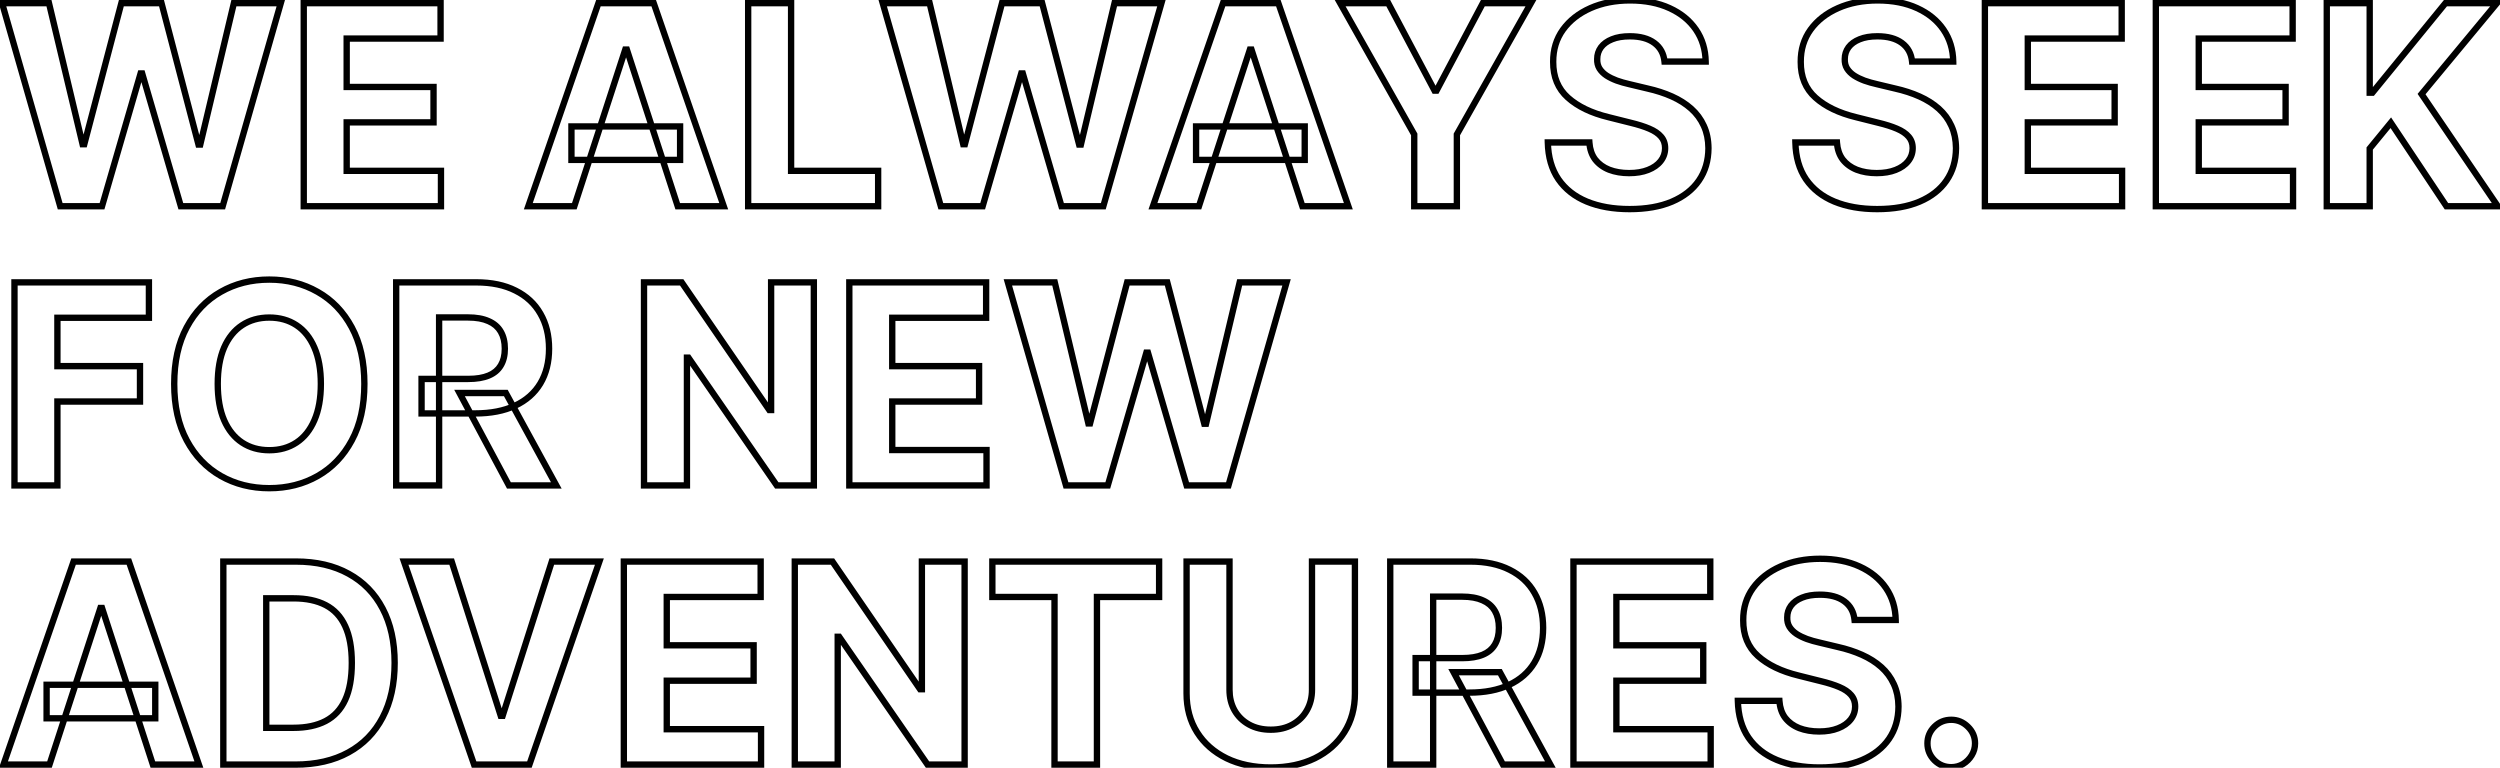 <svg width="788" height="242" viewBox="0 0 788 242" fill="none" xmlns="http://www.w3.org/2000/svg">
<path d="M18.969 65L18.007 65.275L18.215 66H18.969V65ZM0.656 1V-1.90735e-06H-0.67L-0.305 1.275L0.656 1ZM15.438 1L16.41 0.768L16.227 -1.90735e-06H15.438V1ZM26.031 45.469L25.058 45.7L25.241 46.469H26.031V45.469ZM26.562 45.469V46.469H27.334L27.53 45.723L26.562 45.469ZM38.25 1V-1.90735e-06H37.479L37.283 0.746L38.25 1ZM50.906 1L51.874 0.747L51.678 -1.90735e-06H50.906V1ZM62.562 45.562L61.595 45.816L61.79 46.562H62.562V45.562ZM63.125 45.562V46.562H63.915L64.098 45.794L63.125 45.562ZM73.719 1V-1.90735e-06H72.929L72.746 0.769L73.719 1ZM88.5 1L89.461 1.275L89.826 -1.90735e-06H88.5V1ZM70.188 65V66H70.942L71.149 65.275L70.188 65ZM57 65L56.04 65.28L56.25 66H57V65ZM44.812 23.156L45.773 22.877L45.563 22.156H44.812V23.156ZM44.312 23.156V22.156H43.562L43.352 22.877L44.312 23.156ZM32.156 65V66H32.907L33.117 65.279L32.156 65ZM19.93 64.725L1.618 0.725L-0.305 1.275L18.007 65.275L19.93 64.725ZM0.656 2H15.438V-1.90735e-06H0.656V2ZM14.465 1.232L25.058 45.7L27.004 45.237L16.41 0.768L14.465 1.232ZM26.031 46.469H26.562V44.469H26.031V46.469ZM27.53 45.723L39.217 1.254L37.283 0.746L25.595 45.215L27.53 45.723ZM38.25 2H50.906V-1.90735e-06H38.25V2ZM49.939 1.253L61.595 45.816L63.53 45.309L51.874 0.747L49.939 1.253ZM62.562 46.562H63.125V44.562H62.562V46.562ZM64.098 45.794L74.692 1.231L72.746 0.769L62.152 45.331L64.098 45.794ZM73.719 2H88.5V-1.90735e-06H73.719V2ZM87.539 0.725L69.226 64.725L71.149 65.275L89.461 1.275L87.539 0.725ZM70.188 64H57V66H70.188V64ZM57.96 64.72L45.773 22.877L43.852 23.436L56.04 65.28L57.96 64.72ZM44.812 22.156H44.312V24.156H44.812V22.156ZM43.352 22.877L31.196 64.721L33.117 65.279L45.273 23.435L43.352 22.877ZM32.156 64H18.969V66H32.156V64ZM95.742 65H94.742V66H95.742V65ZM95.742 1V-1.90735e-06H94.742V1H95.742ZM138.867 1H139.867V-1.90735e-06H138.867V1ZM138.867 12.156V13.156H139.867V12.156H138.867ZM109.273 12.156V11.156H108.273V12.156H109.273ZM109.273 27.406H108.273V28.406H109.273V27.406ZM136.648 27.406H137.648V26.406H136.648V27.406ZM136.648 38.562V39.562H137.648V38.562H136.648ZM109.273 38.562V37.562H108.273V38.562H109.273ZM109.273 53.844H108.273V54.844H109.273V53.844ZM138.992 53.844H139.992V52.844H138.992V53.844ZM138.992 65V66H139.992V65H138.992ZM96.742 65V1H94.742V65H96.742ZM95.742 2H138.867V-1.90735e-06H95.742V2ZM137.867 1V12.156H139.867V1H137.867ZM138.867 11.156H109.273V13.156H138.867V11.156ZM108.273 12.156V27.406H110.273V12.156H108.273ZM109.273 28.406H136.648V26.406H109.273V28.406ZM135.648 27.406V38.562H137.648V27.406H135.648ZM136.648 37.562H109.273V39.562H136.648V37.562ZM108.273 38.562V53.844H110.273V38.562H108.273ZM109.273 54.844H138.992V52.844H109.273V54.844ZM137.992 53.844V65H139.992V53.844H137.992ZM138.992 64H95.742V66H138.992V64ZM181.023 65V66H181.75L181.974 65.309L181.023 65ZM166.523 65L165.578 64.674L165.12 66H166.523V65ZM188.617 1V-1.90735e-06H187.904L187.672 0.674L188.617 1ZM206.055 1L207 0.674L206.768 -1.90735e-06H206.055V1ZM228.117 65V66H229.52L229.063 64.674L228.117 65ZM213.617 65L212.666 65.309L212.89 66H213.617V65ZM197.586 15.625L198.537 15.316L198.313 14.625H197.586V15.625ZM197.086 15.625V14.625H196.36L196.135 15.316L197.086 15.625ZM180.117 39.844V38.844H179.117V39.844H180.117ZM214.367 39.844H215.367V38.844H214.367V39.844ZM214.367 50.406V51.406H215.367V50.406H214.367ZM180.117 50.406H179.117V51.406H180.117V50.406ZM181.023 64H166.523V66H181.023V64ZM167.469 65.326L189.562 1.326L187.672 0.674L165.578 64.674L167.469 65.326ZM188.617 2H206.055V-1.90735e-06H188.617V2ZM205.109 1.326L227.172 65.326L229.063 64.674L207 0.674L205.109 1.326ZM228.117 64H213.617V66H228.117V64ZM214.568 64.691L198.537 15.316L196.635 15.934L212.666 65.309L214.568 64.691ZM197.586 14.625H197.086V16.625H197.586V14.625ZM196.135 15.316L180.072 64.691L181.974 65.309L198.037 15.934L196.135 15.316ZM180.117 40.844H214.367V38.844H180.117V40.844ZM213.367 39.844V50.406H215.367V39.844H213.367ZM214.367 49.406H180.117V51.406H214.367V49.406ZM181.117 50.406V39.844H179.117V50.406H181.117ZM235.82 65H234.82V66H235.82V65ZM235.82 1V-1.90735e-06H234.82V1H235.82ZM249.352 1H250.352V-1.90735e-06H249.352V1ZM249.352 53.844H248.352V54.844H249.352V53.844ZM276.789 53.844H277.789V52.844H276.789V53.844ZM276.789 65V66H277.789V65H276.789ZM236.82 65V1H234.82V65H236.82ZM235.82 2H249.352V-1.90735e-06H235.82V2ZM248.352 1V53.844H250.352V1H248.352ZM249.352 54.844H276.789V52.844H249.352V54.844ZM275.789 53.844V65H277.789V53.844H275.789ZM276.789 64H235.82V66H276.789V64ZM296.547 65L295.585 65.275L295.793 66H296.547V65ZM278.234 1V-1.90735e-06H276.908L277.273 1.275L278.234 1ZM293.016 1L293.988 0.768L293.805 -1.90735e-06H293.016V1ZM303.609 45.469L302.637 45.7L302.82 46.469H303.609V45.469ZM304.141 45.469V46.469H304.912L305.108 45.723L304.141 45.469ZM315.828 1V-1.90735e-06H315.057L314.861 0.746L315.828 1ZM328.484 1L329.452 0.747L329.256 -1.90735e-06H328.484V1ZM340.141 45.562L339.173 45.816L339.369 46.562H340.141V45.562ZM340.703 45.562V46.562H341.493L341.676 45.794L340.703 45.562ZM351.297 1V-1.90735e-06H350.507L350.324 0.769L351.297 1ZM366.078 1L367.04 1.275L367.404 -1.90735e-06H366.078V1ZM347.766 65V66H348.52L348.727 65.275L347.766 65ZM334.578 65L333.618 65.28L333.828 66H334.578V65ZM322.391 23.156L323.351 22.877L323.141 22.156H322.391V23.156ZM321.891 23.156V22.156H321.14L320.93 22.877L321.891 23.156ZM309.734 65V66H310.485L310.695 65.279L309.734 65ZM297.508 64.725L279.196 0.725L277.273 1.275L295.585 65.275L297.508 64.725ZM278.234 2H293.016V-1.90735e-06H278.234V2ZM292.043 1.232L302.637 45.7L304.582 45.237L293.988 0.768L292.043 1.232ZM303.609 46.469H304.141V44.469H303.609V46.469ZM305.108 45.723L316.795 1.254L314.861 0.746L303.173 45.215L305.108 45.723ZM315.828 2H328.484V-1.90735e-06H315.828V2ZM327.517 1.253L339.173 45.816L341.108 45.309L329.452 0.747L327.517 1.253ZM340.141 46.562H340.703V44.562H340.141V46.562ZM341.676 45.794L352.27 1.231L350.324 0.769L339.73 45.331L341.676 45.794ZM351.297 2H366.078V-1.90735e-06H351.297V2ZM365.117 0.725L346.804 64.725L348.727 65.275L367.04 1.275L365.117 0.725ZM347.766 64H334.578V66H347.766V64ZM335.538 64.72L323.351 22.877L321.431 23.436L333.618 65.28L335.538 64.72ZM322.391 22.156H321.891V24.156H322.391V22.156ZM320.93 22.877L308.774 64.721L310.695 65.279L322.851 23.435L320.93 22.877ZM309.734 64H296.547V66H309.734V64ZM377.906 65V66H378.633L378.857 65.309L377.906 65ZM363.406 65L362.461 64.674L362.003 66H363.406V65ZM385.5 1V-1.90735e-06H384.787L384.555 0.674L385.5 1ZM402.938 1L403.883 0.674L403.651 -1.90735e-06H402.938V1ZM425 65V66H426.402L425.945 64.674L425 65ZM410.5 65L409.549 65.309L409.773 66H410.5V65ZM394.469 15.625L395.42 15.316L395.195 14.625H394.469V15.625ZM393.969 15.625V14.625H393.242L393.018 15.316L393.969 15.625ZM377 39.844V38.844H376V39.844H377ZM411.25 39.844H412.25V38.844H411.25V39.844ZM411.25 50.406V51.406H412.25V50.406H411.25ZM377 50.406H376V51.406H377V50.406ZM377.906 64H363.406V66H377.906V64ZM364.352 65.326L386.445 1.326L384.555 0.674L362.461 64.674L364.352 65.326ZM385.5 2H402.938V-1.90735e-06H385.5V2ZM401.992 1.326L424.055 65.326L425.945 64.674L403.883 0.674L401.992 1.326ZM425 64H410.5V66H425V64ZM411.451 64.691L395.42 15.316L393.518 15.934L409.549 65.309L411.451 64.691ZM394.469 14.625H393.969V16.625H394.469V14.625ZM393.018 15.316L376.955 64.691L378.857 65.309L394.92 15.934L393.018 15.316ZM377 40.844H411.25V38.844H377V40.844ZM410.25 39.844V50.406H412.25V39.844H410.25ZM411.25 49.406H377V51.406H411.25V49.406ZM378 50.406V39.844H376V50.406H378ZM422.422 1V-1.90735e-06H420.71L421.551 1.491L422.422 1ZM437.578 1L438.462 0.532L438.18 -1.90735e-06H437.578V1ZM452.172 28.562L451.288 29.03L451.57 29.562H452.172V28.562ZM452.797 28.562V29.562H453.399L453.681 29.03L452.797 28.562ZM467.391 1V-1.90735e-06H466.789L466.507 0.532L467.391 1ZM482.547 1L483.418 1.491L484.259 -1.90735e-06H482.547V1ZM459.203 42.375L458.332 41.884L458.203 42.112V42.375H459.203ZM459.203 65V66H460.203V65H459.203ZM445.766 65H444.766V66H445.766V65ZM445.766 42.375H446.766V42.112L446.637 41.884L445.766 42.375ZM422.422 2H437.578V-1.90735e-06H422.422V2ZM436.694 1.468L451.288 29.03L453.056 28.095L438.462 0.532L436.694 1.468ZM452.172 29.562H452.797V27.562H452.172V29.562ZM453.681 29.03L468.274 1.468L466.507 0.532L451.913 28.095L453.681 29.03ZM467.391 2H482.547V-1.90735e-06H467.391V2ZM481.676 0.509L458.332 41.884L460.074 42.866L483.418 1.491L481.676 0.509ZM458.203 42.375V65H460.203V42.375H458.203ZM459.203 64H445.766V66H459.203V64ZM446.766 65V42.375H444.766V65H446.766ZM446.637 41.884L423.293 0.509L421.551 1.491L444.895 42.866L446.637 41.884ZM524.656 19.406L523.661 19.505L523.751 20.406H524.656V19.406ZM508.125 12.375L508.494 13.304L508.505 13.3L508.125 12.375ZM504.625 14.906L503.825 14.306L503.818 14.316L504.625 14.906ZM503.438 18.594L504.437 18.63L504.438 18.612V18.594H503.438ZM504.156 21.594L503.302 22.114L503.307 22.122L503.312 22.129L504.156 21.594ZM506.375 23.812L505.82 24.645L505.827 24.649L505.833 24.653L506.375 23.812ZM509.625 25.406L509.276 26.343L509.283 26.346L509.29 26.348L509.625 25.406ZM513.562 26.531L513.795 25.559L513.788 25.557L513.781 25.555L513.562 26.531ZM519.312 27.906L519.08 28.879L519.087 28.881L519.094 28.882L519.312 27.906ZM527 30.406L526.592 31.319L527 30.406ZM533.062 34.25L533.727 33.503L533.062 34.25ZM537.031 39.625L536.121 40.039L536.124 40.046L537.031 39.625ZM538.5 46.719L539.5 46.724L539.5 46.711L538.5 46.719ZM535.5 56.906L534.676 56.339L534.675 56.34L535.5 56.906ZM527 63.562L527.39 64.483L527.393 64.482L527 63.562ZM500.156 63.531L499.773 64.455L499.774 64.456L500.156 63.531ZM491.219 56.5L490.392 57.062L490.396 57.069L491.219 56.5ZM487.875 44.906V43.906H486.852L486.875 44.929L487.875 44.906ZM500.969 44.906L501.966 44.838L501.903 43.906H500.969V44.906ZM502.812 50.281L502.014 50.883L502.019 50.89L502.024 50.896L502.812 50.281ZM507.219 53.5L506.849 54.429L506.862 54.434L507.219 53.5ZM519.469 53.562L519.105 52.631L519.101 52.632L519.469 53.562ZM523.438 50.781L524.222 51.401L523.438 50.781ZM523.562 43.062L522.801 43.711L522.809 43.72L523.562 43.062ZM519.875 40.562L519.481 41.482L519.485 41.483L519.875 40.562ZM513.969 38.688L513.725 39.657L513.734 39.66L513.969 38.688ZM507 36.938L507.244 35.968L507.236 35.966L507 36.938ZM494.219 30.781L493.553 31.527L494.219 30.781ZM489.562 19.5L490.563 19.504L490.562 19.495L489.562 19.5ZM492.656 9.344L491.847 8.756L491.844 8.76L492.656 9.344ZM501.312 2.562L500.907 1.648L501.312 2.562ZM526.25 2.562L525.833 3.471L525.835 3.472L526.25 2.562ZM534.562 9.344L533.737 9.908L534.562 9.344ZM537.625 19.406V20.406H538.642L538.625 19.39L537.625 19.406ZM525.651 19.308C525.376 16.529 524.173 14.304 522.03 12.726L520.845 14.336C522.494 15.551 523.437 17.242 523.661 19.505L525.651 19.308ZM522.03 12.726C519.908 11.164 517.103 10.438 513.719 10.438V12.438C516.835 12.438 519.175 13.107 520.845 14.336L522.03 12.726ZM513.719 10.438C511.422 10.438 509.42 10.762 507.745 11.45L508.505 13.3C509.872 12.738 511.599 12.438 513.719 12.438V10.438ZM507.756 11.446C506.1 12.104 504.769 13.047 503.825 14.306L505.425 15.506C506.106 14.598 507.109 13.855 508.494 13.304L507.756 11.446ZM503.818 14.316C502.897 15.575 502.438 17.012 502.438 18.594H504.438C504.438 17.425 504.769 16.404 505.432 15.496L503.818 14.316ZM502.438 18.557C502.39 19.87 502.665 21.069 503.302 22.114L505.01 21.073C504.606 20.41 504.401 19.609 504.437 18.63L502.438 18.557ZM503.312 22.129C503.936 23.114 504.78 23.951 505.82 24.645L506.93 22.98C506.095 22.424 505.459 21.782 505.001 21.058L503.312 22.129ZM505.833 24.653C506.841 25.302 507.991 25.864 509.276 26.343L509.974 24.469C508.801 24.032 507.784 23.531 506.917 22.972L505.833 24.653ZM509.29 26.348C510.561 26.801 511.912 27.187 513.344 27.507L513.781 25.555C512.421 25.251 511.148 24.887 509.96 24.464L509.29 26.348ZM513.33 27.504L519.08 28.879L519.545 26.934L513.795 25.559L513.33 27.504ZM519.094 28.882C521.828 29.494 524.327 30.308 526.592 31.319L527.408 29.493C525.007 28.421 522.38 27.568 519.531 26.93L519.094 28.882ZM526.592 31.319C528.843 32.324 530.774 33.552 532.398 34.997L533.727 33.503C531.934 31.907 529.824 30.572 527.408 29.493L526.592 31.319ZM532.398 34.997C534.003 36.426 535.242 38.105 536.121 40.039L537.942 39.211C536.946 37.02 535.539 35.116 533.727 33.503L532.398 34.997ZM536.124 40.046C537.013 41.959 537.48 44.178 537.5 46.727L539.5 46.711C539.478 43.926 538.966 41.416 537.938 39.204L536.124 40.046ZM537.5 46.713C537.48 50.455 536.528 53.649 534.676 56.339L536.324 57.473C538.43 54.413 539.478 50.816 539.5 46.724L537.5 46.713ZM534.675 56.34C532.841 59.014 530.17 61.121 526.607 62.643L527.393 64.482C531.246 62.837 534.242 60.507 536.325 57.472L534.675 56.34ZM526.61 62.642C523.077 64.139 518.769 64.906 513.656 64.906V66.906C518.96 66.906 523.548 66.111 527.39 64.483L526.61 62.642ZM513.656 64.906C508.589 64.906 504.224 64.13 500.538 62.607L499.774 64.456C503.755 66.1 508.39 66.906 513.656 66.906V64.906ZM500.54 62.608C496.887 61.091 494.068 58.863 492.041 55.931L490.396 57.069C492.661 60.346 495.8 62.805 499.773 64.455L500.54 62.608ZM492.046 55.938C490.051 53.004 488.975 49.337 488.875 44.884L486.875 44.929C486.983 49.683 488.137 53.746 490.392 57.062L492.046 55.938ZM487.875 45.906H500.969V43.906H487.875V45.906ZM499.971 44.974C500.127 47.275 500.793 49.263 502.014 50.883L503.611 49.679C502.666 48.425 502.102 46.829 501.966 44.838L499.971 44.974ZM502.024 50.896C503.248 52.466 504.867 53.641 506.849 54.429L507.588 52.571C505.903 51.901 504.586 50.929 503.601 49.666L502.024 50.896ZM506.862 54.434C508.848 55.193 511.066 55.562 513.5 55.562V53.562C511.268 53.562 509.298 53.224 507.576 52.566L506.862 54.434ZM513.5 55.562C515.886 55.562 518.005 55.216 519.836 54.493L519.101 52.632C517.557 53.242 515.698 53.562 513.5 53.562V55.562ZM519.832 54.494C521.671 53.776 523.153 52.755 524.222 51.401L522.653 50.162C521.847 51.183 520.683 52.015 519.105 52.631L519.832 54.494ZM524.222 51.401C525.302 50.033 525.844 48.449 525.844 46.688H523.844C523.844 48.009 523.448 49.154 522.653 50.162L524.222 51.401ZM525.844 46.688C525.844 45.036 525.346 43.586 524.316 42.405L522.809 43.72C523.487 44.497 523.844 45.464 523.844 46.688H525.844ZM524.324 42.414C523.359 41.281 521.983 40.368 520.265 39.642L519.485 41.483C521.017 42.132 522.099 42.886 522.801 43.711L524.324 42.414ZM520.269 39.643C518.598 38.927 516.572 38.286 514.203 37.715L513.734 39.66C516.032 40.214 517.944 40.823 519.481 41.482L520.269 39.643ZM514.212 37.718L507.244 35.968L506.756 37.907L513.725 39.657L514.212 37.718ZM507.236 35.966C501.95 34.68 497.854 32.688 494.885 30.035L493.553 31.527C496.833 34.458 501.258 36.57 506.764 37.909L507.236 35.966ZM494.885 30.035C492.002 27.46 490.543 23.988 490.562 19.504L488.562 19.496C488.541 24.47 490.185 28.519 493.553 31.527L494.885 30.035ZM490.562 19.495C490.543 15.812 491.519 12.637 493.468 9.928L491.844 8.76C489.627 11.842 488.541 15.438 488.562 19.505L490.562 19.495ZM493.465 9.932C495.454 7.195 498.192 5.039 501.718 3.477L500.907 1.648C497.099 3.336 494.067 5.701 491.847 8.756L493.465 9.932ZM501.718 3.477C505.238 1.917 509.263 1.125 513.812 1.125V-0.875C509.029 -0.875 504.721 -0.042 500.907 1.648L501.718 3.477ZM513.812 1.125C518.449 1.125 522.448 1.918 525.833 3.471L526.667 1.654C522.969 -0.043 518.676 -0.875 513.812 -0.875V1.125ZM525.835 3.472C529.252 5.031 531.872 7.18 533.737 9.908L535.388 8.779C533.294 5.716 530.373 3.344 526.665 1.653L525.835 3.472ZM533.737 9.908C535.596 12.628 536.566 15.788 536.625 19.423L538.625 19.39C538.559 15.399 537.487 11.851 535.388 8.779L533.737 9.908ZM537.625 18.406H524.656V20.406H537.625V18.406ZM602.688 19.406L601.692 19.505L601.782 20.406H602.688V19.406ZM586.156 12.375L586.525 13.304L586.536 13.3L586.156 12.375ZM582.656 14.906L581.856 14.306L581.849 14.316L582.656 14.906ZM581.469 18.594L582.468 18.63L582.469 18.612V18.594H581.469ZM582.188 21.594L581.334 22.114L581.338 22.122L581.343 22.129L582.188 21.594ZM584.406 23.812L583.852 24.645L583.858 24.649L583.865 24.653L584.406 23.812ZM587.656 25.406L587.307 26.343L587.314 26.346L587.321 26.348L587.656 25.406ZM591.594 26.531L591.826 25.559L591.819 25.557L591.812 25.555L591.594 26.531ZM597.344 27.906L597.111 28.879L597.118 28.881L597.125 28.882L597.344 27.906ZM605.031 30.406L604.624 31.319L605.031 30.406ZM611.094 34.25L611.759 33.503L611.094 34.25ZM615.062 39.625L614.152 40.039L614.156 40.046L615.062 39.625ZM616.531 46.719L617.531 46.724L617.531 46.711L616.531 46.719ZM613.531 56.906L612.708 56.339L612.707 56.34L613.531 56.906ZM605.031 63.562L605.421 64.483L605.424 64.482L605.031 63.562ZM578.188 63.531L577.804 64.455L577.806 64.456L578.188 63.531ZM569.25 56.5L568.423 57.062L568.427 57.069L569.25 56.5ZM565.906 44.906V43.906H564.883L564.906 44.929L565.906 44.906ZM579 44.906L579.998 44.838L579.934 43.906H579V44.906ZM580.844 50.281L580.045 50.883L580.05 50.89L580.055 50.896L580.844 50.281ZM585.25 53.5L584.88 54.429L584.893 54.434L585.25 53.5ZM597.5 53.562L597.136 52.631L597.133 52.632L597.5 53.562ZM601.469 50.781L602.254 51.401L601.469 50.781ZM601.594 43.062L600.832 43.711L600.84 43.72L601.594 43.062ZM597.906 40.562L597.512 41.482L597.517 41.483L597.906 40.562ZM592 38.688L591.756 39.657L591.766 39.66L592 38.688ZM585.031 36.938L585.275 35.968L585.268 35.966L585.031 36.938ZM572.25 30.781L571.584 31.527L572.25 30.781ZM567.594 19.5L568.594 19.504L568.594 19.495L567.594 19.5ZM570.688 9.344L569.878 8.756L569.876 8.76L570.688 9.344ZM579.344 2.562L578.939 1.648L579.344 2.562ZM604.281 2.562L603.864 3.471L603.866 3.472L604.281 2.562ZM612.594 9.344L611.768 9.908L612.594 9.344ZM615.656 19.406V20.406H616.673L616.656 19.39L615.656 19.406ZM603.683 19.308C603.407 16.529 602.204 14.304 600.062 12.726L598.876 14.336C600.525 15.551 601.468 17.242 601.692 19.505L603.683 19.308ZM600.062 12.726C597.94 11.164 595.134 10.438 591.75 10.438V12.438C594.866 12.438 597.206 13.107 598.876 14.336L600.062 12.726ZM591.75 10.438C589.453 10.438 587.451 10.762 585.776 11.45L586.536 13.3C587.903 12.738 589.63 12.438 591.75 12.438V10.438ZM585.787 11.446C584.131 12.104 582.8 13.047 581.856 14.306L583.456 15.506C584.137 14.598 585.14 13.855 586.525 13.304L585.787 11.446ZM581.849 14.316C580.929 15.575 580.469 17.012 580.469 18.594H582.469C582.469 17.425 582.8 16.404 583.464 15.496L581.849 14.316ZM580.469 18.557C580.422 19.87 580.696 21.069 581.334 22.114L583.041 21.073C582.637 20.41 582.432 19.609 582.468 18.63L580.469 18.557ZM581.343 22.129C581.968 23.114 582.811 23.951 583.852 24.645L584.961 22.98C584.126 22.424 583.491 21.782 583.032 21.058L581.343 22.129ZM583.865 24.653C584.872 25.302 586.022 25.864 587.307 26.343L588.006 24.469C586.832 24.032 585.816 23.531 584.948 22.972L583.865 24.653ZM587.321 26.348C588.592 26.801 589.944 27.187 591.375 27.507L591.812 25.555C590.452 25.251 589.179 24.887 587.992 24.464L587.321 26.348ZM591.361 27.504L597.111 28.879L597.576 26.934L591.826 25.559L591.361 27.504ZM597.125 28.882C599.86 29.494 602.358 30.308 604.624 31.319L605.439 29.493C603.038 28.421 600.411 27.568 597.562 26.93L597.125 28.882ZM604.624 31.319C606.874 32.324 608.806 33.552 610.429 34.997L611.759 33.503C609.965 31.907 607.855 30.572 605.439 29.493L604.624 31.319ZM610.429 34.997C612.034 36.426 613.273 38.105 614.152 40.039L615.973 39.211C614.977 37.02 613.57 35.116 611.759 33.503L610.429 34.997ZM614.156 40.046C615.044 41.959 615.511 44.178 615.531 46.727L617.531 46.711C617.509 43.926 616.997 41.416 615.969 39.204L614.156 40.046ZM615.531 46.713C615.511 50.455 614.559 53.649 612.708 56.339L614.355 57.473C616.462 54.413 617.509 50.816 617.531 46.724L615.531 46.713ZM612.707 56.34C610.872 59.014 608.202 61.121 604.639 62.643L605.424 64.482C609.278 62.837 612.273 60.507 614.356 57.472L612.707 56.34ZM604.641 62.642C601.108 64.139 596.8 64.906 591.688 64.906V66.906C596.991 66.906 601.579 66.111 605.421 64.483L604.641 62.642ZM591.688 64.906C586.621 64.906 582.256 64.13 578.569 62.607L577.806 64.456C581.786 66.1 586.421 66.906 591.688 66.906V64.906ZM578.571 62.608C574.919 61.091 572.099 58.863 570.073 55.931L568.427 57.069C570.693 60.346 573.831 62.805 577.804 64.455L578.571 62.608ZM570.077 55.938C568.082 53.004 567.007 49.337 566.906 44.884L564.906 44.929C565.014 49.683 566.168 53.746 568.423 57.062L570.077 55.938ZM565.906 45.906H579V43.906H565.906V45.906ZM578.002 44.974C578.159 47.275 578.824 49.263 580.045 50.883L581.642 49.679C580.697 48.425 580.133 46.829 579.998 44.838L578.002 44.974ZM580.055 50.896C581.279 52.466 582.899 53.641 584.88 54.429L585.62 52.571C583.935 51.901 582.617 50.929 581.633 49.666L580.055 50.896ZM584.893 54.434C586.879 55.193 589.097 55.562 591.531 55.562V53.562C589.299 53.562 587.329 53.224 585.607 52.566L584.893 54.434ZM591.531 55.562C593.917 55.562 596.037 55.216 597.867 54.493L597.133 52.632C595.588 53.242 593.729 53.562 591.531 53.562V55.562ZM597.864 54.494C599.702 53.776 601.185 52.755 602.254 51.401L600.684 50.162C599.878 51.183 598.714 52.015 597.136 52.631L597.864 54.494ZM602.254 51.401C603.333 50.033 603.875 48.449 603.875 46.688H601.875C601.875 48.009 601.479 49.154 600.684 50.162L602.254 51.401ZM603.875 46.688C603.875 45.036 603.378 43.586 602.347 42.405L600.84 43.72C601.518 44.497 601.875 45.464 601.875 46.688H603.875ZM602.355 42.414C601.391 41.281 600.014 40.368 598.296 39.642L597.517 41.483C599.049 42.132 600.13 42.886 600.832 43.711L602.355 42.414ZM598.3 39.643C596.629 38.927 594.604 38.286 592.234 37.715L591.766 39.66C594.063 40.214 595.975 40.823 597.512 41.482L598.3 39.643ZM592.244 37.718L585.275 35.968L584.788 37.907L591.756 39.657L592.244 37.718ZM585.268 35.966C579.981 34.68 575.885 32.688 572.916 30.035L571.584 31.527C574.865 34.458 579.289 36.57 584.795 37.909L585.268 35.966ZM572.916 30.035C570.034 27.46 568.574 23.988 568.594 19.504L566.594 19.496C566.572 24.47 568.216 28.519 571.584 31.527L572.916 30.035ZM568.594 19.495C568.574 15.812 569.55 12.637 571.499 9.928L569.876 8.76C567.658 11.842 566.572 15.438 566.594 19.505L568.594 19.495ZM571.496 9.932C573.485 7.195 576.223 5.039 579.749 3.477L578.939 1.648C575.131 3.336 572.098 5.701 569.879 8.756L571.496 9.932ZM579.749 3.477C583.269 1.917 587.294 1.125 591.844 1.125V-0.875C587.06 -0.875 582.752 -0.042 578.939 1.648L579.749 3.477ZM591.844 1.125C596.481 1.125 600.479 1.918 603.864 3.471L604.698 1.654C601 -0.043 596.707 -0.875 591.844 -0.875V1.125ZM603.866 3.472C607.283 5.031 609.903 7.18 611.768 9.908L613.419 8.779C611.326 5.716 608.405 3.344 604.696 1.653L603.866 3.472ZM611.768 9.908C613.627 12.628 614.597 15.788 614.656 19.423L616.656 19.39C616.591 15.399 615.519 11.851 613.419 8.779L611.768 9.908ZM615.656 18.406H602.688V20.406H615.656V18.406ZM625.633 65H624.633V66H625.633V65ZM625.633 1V-1.90735e-06H624.633V1H625.633ZM668.758 1H669.758V-1.90735e-06H668.758V1ZM668.758 12.156V13.156H669.758V12.156H668.758ZM639.164 12.156V11.156H638.164V12.156H639.164ZM639.164 27.406H638.164V28.406H639.164V27.406ZM666.539 27.406H667.539V26.406H666.539V27.406ZM666.539 38.562V39.562H667.539V38.562H666.539ZM639.164 38.562V37.562H638.164V38.562H639.164ZM639.164 53.844H638.164V54.844H639.164V53.844ZM668.883 53.844H669.883V52.844H668.883V53.844ZM668.883 65V66H669.883V65H668.883ZM626.633 65V1H624.633V65H626.633ZM625.633 2H668.758V-1.90735e-06H625.633V2ZM667.758 1V12.156H669.758V1H667.758ZM668.758 11.156H639.164V13.156H668.758V11.156ZM638.164 12.156V27.406H640.164V12.156H638.164ZM639.164 28.406H666.539V26.406H639.164V28.406ZM665.539 27.406V38.562H667.539V27.406H665.539ZM666.539 37.562H639.164V39.562H666.539V37.562ZM638.164 38.562V53.844H640.164V38.562H638.164ZM639.164 54.844H668.883V52.844H639.164V54.844ZM667.883 53.844V65H669.883V53.844H667.883ZM668.883 64H625.633V66H668.883V64ZM679.516 65H678.516V66H679.516V65ZM679.516 1V-1.90735e-06H678.516V1H679.516ZM722.641 1H723.641V-1.90735e-06H722.641V1ZM722.641 12.156V13.156H723.641V12.156H722.641ZM693.047 12.156V11.156H692.047V12.156H693.047ZM693.047 27.406H692.047V28.406H693.047V27.406ZM720.422 27.406H721.422V26.406H720.422V27.406ZM720.422 38.562V39.562H721.422V38.562H720.422ZM693.047 38.562V37.562H692.047V38.562H693.047ZM693.047 53.844H692.047V54.844H693.047V53.844ZM722.766 53.844H723.766V52.844H722.766V53.844ZM722.766 65V66H723.766V65H722.766ZM680.516 65V1H678.516V65H680.516ZM679.516 2H722.641V-1.90735e-06H679.516V2ZM721.641 1V12.156H723.641V1H721.641ZM722.641 11.156H693.047V13.156H722.641V11.156ZM692.047 12.156V27.406H694.047V12.156H692.047ZM693.047 28.406H720.422V26.406H693.047V28.406ZM719.422 27.406V38.562H721.422V27.406H719.422ZM720.422 37.562H693.047V39.562H720.422V37.562ZM692.047 38.562V53.844H694.047V38.562H692.047ZM693.047 54.844H722.766V52.844H693.047V54.844ZM721.766 53.844V65H723.766V53.844H721.766ZM722.766 64H679.516V66H722.766V64ZM733.398 65H732.398V66H733.398V65ZM733.398 1V-1.90735e-06H732.398V1H733.398ZM746.93 1H747.93V-1.90735e-06H746.93V1ZM746.93 29.219H745.93V30.219H746.93V29.219ZM747.773 29.219V30.219H748.248L748.548 29.851L747.773 29.219ZM770.805 1V-1.90735e-06H770.33L770.03 0.368L770.805 1ZM787.023 1L787.793 1.638L789.151 -1.90735e-06H787.023V1ZM763.273 29.656L762.503 29.018L762.024 29.597L762.446 30.218L763.273 29.656ZM787.305 65V66H789.194L788.132 64.438L787.305 65ZM771.117 65L770.285 65.555L770.582 66H771.117V65ZM753.586 38.688L754.418 38.133L753.669 37.008L752.812 38.054L753.586 38.688ZM746.93 46.812L746.156 46.179L745.93 46.455V46.812H746.93ZM746.93 65V66H747.93V65H746.93ZM734.398 65V1H732.398V65H734.398ZM733.398 2H746.93V-1.90735e-06H733.398V2ZM745.93 1V29.219H747.93V1H745.93ZM746.93 30.219H747.773V28.219H746.93V30.219ZM748.548 29.851L771.579 1.632L770.03 0.368L746.999 28.586L748.548 29.851ZM770.805 2H787.023V-1.90735e-06H770.805V2ZM786.253 0.362L762.503 29.018L764.043 30.294L787.793 1.638L786.253 0.362ZM762.446 30.218L786.478 65.562L788.132 64.438L764.1 29.094L762.446 30.218ZM787.305 64H771.117V66H787.305V64ZM771.949 64.445L754.418 38.133L752.754 39.242L770.285 65.555L771.949 64.445ZM752.812 38.054L746.156 46.179L747.703 47.446L754.359 39.321L752.812 38.054ZM745.93 46.812V65H747.93V46.812H745.93ZM746.93 64H733.398V66H746.93V64ZM4.562 153H3.562V154H4.562V153ZM4.562 89V88H3.562V89H4.562ZM46.938 89H47.938V88H46.938V89ZM46.938 100.156V101.156H47.938V100.156H46.938ZM18.094 100.156V99.156H17.094V100.156H18.094ZM18.094 115.406H17.094V116.406H18.094V115.406ZM44.125 115.406H45.125V114.406H44.125V115.406ZM44.125 126.562V127.562H45.125V126.562H44.125ZM18.094 126.562V125.562H17.094V126.562H18.094ZM18.094 153V154H19.094V153H18.094ZM5.562 153V89H3.562V153H5.562ZM4.562 90H46.938V88H4.562V90ZM45.938 89V100.156H47.938V89H45.938ZM46.938 99.156H18.094V101.156H46.938V99.156ZM17.094 100.156V115.406H19.094V100.156H17.094ZM18.094 116.406H44.125V114.406H18.094V116.406ZM43.125 115.406V126.562H45.125V115.406H43.125ZM44.125 125.562H18.094V127.562H44.125V125.562ZM17.094 126.562V153H19.094V126.562H17.094ZM18.094 152H4.562V154H18.094V152ZM110.883 138.812L110.003 138.337L110.002 138.34L110.883 138.812ZM100.133 150.031L100.626 150.901L100.627 150.9L100.133 150.031ZM69.57 150L70.067 149.132L69.57 150ZM58.852 138.781L57.97 139.254L58.852 138.781ZM58.852 103.188L59.733 103.66L58.852 103.188ZM69.57 92L70.063 92.87L70.067 92.868L69.57 92ZM100.133 92L99.637 92.868L99.641 92.871L100.133 92ZM110.883 103.188L110.001 103.66L110.003 103.663L110.883 103.188ZM99.102 109.562L98.183 109.957L98.185 109.962L99.102 109.562ZM93.445 102.5L92.896 103.335L93.445 102.5ZM76.32 102.5L76.87 103.335L76.32 102.5ZM70.633 109.562L69.716 109.163L69.714 109.168L70.633 109.562ZM70.633 132.438L69.714 132.832L69.716 132.837L70.633 132.438ZM76.32 139.5L76.87 138.665L76.32 139.5ZM93.445 139.5L92.896 138.665L93.445 139.5ZM99.102 132.438L98.185 132.038L98.183 132.043L99.102 132.438ZM113.852 121C113.852 127.855 112.552 133.62 110.003 138.337L111.763 139.288C114.505 134.214 115.852 128.104 115.852 121H113.852ZM110.002 138.34C107.46 143.081 104.006 146.678 99.638 149.162L100.627 150.9C105.343 148.218 109.056 144.336 111.764 139.285L110.002 138.34ZM99.64 149.161C95.282 151.631 90.371 152.875 84.883 152.875V154.875C90.686 154.875 95.942 153.556 100.626 150.901L99.64 149.161ZM84.883 152.875C79.353 152.875 74.422 151.621 70.067 149.132L69.074 150.868C73.76 153.546 79.038 154.875 84.883 154.875V152.875ZM70.067 149.132C65.72 146.648 62.275 143.051 59.733 138.309L57.97 139.254C60.678 144.304 64.379 148.185 69.074 150.868L70.067 149.132ZM59.733 138.309C57.203 133.59 55.914 127.834 55.914 121H53.914C53.914 128.082 55.25 134.18 57.97 139.254L59.733 138.309ZM55.914 121C55.914 114.144 57.203 108.378 59.733 103.66L57.97 102.715C55.25 107.789 53.914 113.897 53.914 121H55.914ZM59.733 103.66C62.275 98.919 65.718 95.333 70.063 92.87L69.077 91.13C64.381 93.792 60.678 97.665 57.97 102.715L59.733 103.66ZM70.067 92.868C74.422 90.379 79.353 89.125 84.883 89.125V87.125C79.038 87.125 73.76 88.454 69.074 91.132L70.067 92.868ZM84.883 89.125C90.37 89.125 95.279 90.379 99.637 92.868L100.629 91.132C95.944 88.455 90.688 87.125 84.883 87.125V89.125ZM99.641 92.871C104.007 95.334 107.46 98.92 110.002 103.66L111.764 102.715C109.056 97.663 105.342 93.791 100.624 91.129L99.641 92.871ZM110.003 103.663C112.552 108.38 113.852 114.145 113.852 121H115.852C115.852 113.896 114.505 107.786 111.763 102.712L110.003 103.663ZM102.133 121C102.133 116.385 101.442 112.428 100.018 109.163L98.185 109.962C99.469 112.906 100.133 116.573 100.133 121H102.133ZM100.02 109.168C98.622 105.913 96.621 103.393 93.995 101.665L92.896 103.335C95.145 104.816 96.914 107.004 98.183 109.957L100.02 109.168ZM93.995 101.665C91.375 99.94 88.325 99.094 84.883 99.094V101.094C87.983 101.094 90.641 101.851 92.896 103.335L93.995 101.665ZM84.883 99.094C81.441 99.094 78.391 99.94 75.771 101.665L76.87 103.335C79.125 101.851 81.783 101.094 84.883 101.094V99.094ZM75.771 101.665C73.147 103.392 71.135 105.91 69.716 109.163L71.549 109.962C72.839 107.007 74.619 104.817 76.87 103.335L75.771 101.665ZM69.714 109.168C68.312 112.431 67.633 116.387 67.633 121H69.633C69.633 116.571 70.287 112.902 71.552 109.957L69.714 109.168ZM67.633 121C67.633 125.613 68.312 129.569 69.714 132.832L71.552 132.043C70.287 129.098 69.633 125.429 69.633 121H67.633ZM69.716 132.837C71.135 136.09 73.147 138.608 75.771 140.335L76.87 138.665C74.619 137.183 72.839 134.993 71.549 132.038L69.716 132.837ZM75.771 140.335C78.391 142.06 81.441 142.906 84.883 142.906V140.906C81.783 140.906 79.125 140.149 76.87 138.665L75.771 140.335ZM84.883 142.906C88.325 142.906 91.375 142.06 93.995 140.335L92.896 138.665C90.641 140.149 87.983 140.906 84.883 140.906V142.906ZM93.995 140.335C96.621 138.607 98.622 136.087 100.02 132.832L98.183 132.043C96.914 134.996 95.145 137.184 92.896 138.665L93.995 140.335ZM100.018 132.837C101.442 129.572 102.133 125.615 102.133 121H100.133C100.133 125.427 99.469 129.094 98.185 132.038L100.018 132.837ZM124.875 153H123.875V154H124.875V153ZM124.875 89V88H123.875V89H124.875ZM162.5 91.594L162.048 92.486L162.055 92.489L162.5 91.594ZM170.344 98.875L169.475 99.37L169.479 99.377L170.344 98.875ZM170.312 120.875L171.169 121.391L171.171 121.389L170.312 120.875ZM162.344 127.875L161.921 126.969L161.918 126.97L162.344 127.875ZM132.875 130.312H131.875V131.312H132.875V130.312ZM132.875 119.438V118.438H131.875V119.438H132.875ZM154.031 118.375L154.414 119.299L154.031 118.375ZM157.844 115.188L156.987 114.671L156.982 114.68L157.844 115.188ZM157.844 104.531L156.975 105.027L156.981 105.037L157.844 104.531ZM154 101.219L153.589 102.13L153.595 102.133L153.602 102.136L154 101.219ZM138.406 100.062V99.062H137.406V100.062H138.406ZM138.406 153V154H139.406V153H138.406ZM159.438 123.875L160.315 123.396L160.031 122.875H159.438V123.875ZM175.344 153V154H177.029L176.221 152.521L175.344 153ZM160.406 153L159.524 153.471L159.807 154H160.406V153ZM144.844 123.875V122.875H143.176L143.962 124.346L144.844 123.875ZM125.875 153V89H123.875V153H125.875ZM124.875 90H150.125V88H124.875V90ZM150.125 90C154.842 90 158.804 90.844 162.048 92.486L162.952 90.701C159.363 88.885 155.075 88 150.125 88V90ZM162.055 92.489C165.326 94.115 167.788 96.407 169.475 99.37L171.213 98.38C169.317 95.051 166.549 92.489 162.945 90.698L162.055 92.489ZM169.479 99.377C171.189 102.325 172.062 105.823 172.062 109.906H174.062C174.062 105.531 173.124 101.675 171.209 98.373L169.479 99.377ZM172.062 109.906C172.062 114.01 171.179 117.481 169.454 120.361L171.171 121.389C173.113 118.144 174.062 114.302 174.062 109.906H172.062ZM169.456 120.359C167.734 123.216 165.235 125.421 161.921 126.969L162.767 128.781C166.411 127.079 169.225 124.617 171.169 121.391L169.456 120.359ZM161.918 126.97C158.626 128.517 154.592 129.312 149.781 129.312V131.312C154.804 131.312 159.145 130.483 162.769 128.78L161.918 126.97ZM149.781 129.312H132.875V131.312H149.781V129.312ZM133.875 130.312V119.438H131.875V130.312H133.875ZM132.875 120.438H147.594V118.438H132.875V120.438ZM147.594 120.438C150.26 120.438 152.547 120.073 154.414 119.299L153.648 117.451C152.099 118.094 150.094 118.438 147.594 118.438V120.438ZM154.414 119.299C156.297 118.518 157.749 117.322 158.706 115.695L156.982 114.68C156.272 115.887 155.182 116.815 153.648 117.451L154.414 119.299ZM158.7 115.704C159.671 114.094 160.125 112.144 160.125 109.906H158.125C158.125 111.877 157.725 113.447 156.987 114.671L158.7 115.704ZM160.125 109.906C160.125 107.649 159.671 105.672 158.707 104.026L156.981 105.037C157.725 106.307 158.125 107.914 158.125 109.906H160.125ZM158.712 104.035C157.759 102.367 156.3 101.126 154.398 100.301L153.602 102.136C155.158 102.811 156.262 103.779 156.976 105.027L158.712 104.035ZM154.411 100.307C152.534 99.46 150.226 99.062 147.531 99.062V101.062C150.045 101.062 152.05 101.436 153.589 102.13L154.411 100.307ZM147.531 99.062H138.406V101.062H147.531V99.062ZM137.406 100.062V153H139.406V100.062H137.406ZM138.406 152H124.875V154H138.406V152ZM158.56 124.354L174.466 153.479L176.221 152.521L160.315 123.396L158.56 124.354ZM175.344 152H160.406V154H175.344V152ZM161.288 152.529L145.726 123.404L143.962 124.346L159.524 153.471L161.288 152.529ZM144.844 124.875H159.438V122.875H144.844V124.875ZM256.523 89H257.523V88H256.523V89ZM256.523 153V154H257.523V153H256.523ZM244.836 153L244.013 153.569L244.312 154H244.836V153ZM216.992 112.719L217.815 112.15L217.517 111.719H216.992V112.719ZM216.523 112.719V111.719H215.523V112.719H216.523ZM216.523 153V154H217.523V153H216.523ZM202.992 153H201.992V154H202.992V153ZM202.992 89V88H201.992V89H202.992ZM214.867 89L215.692 88.434L215.394 88H214.867V89ZM242.492 129.25L241.668 129.816L241.966 130.25H242.492V129.25ZM243.055 129.25V130.25H244.055V129.25H243.055ZM243.055 89V88H242.055V89H243.055ZM255.523 89V153H257.523V89H255.523ZM256.523 152H244.836V154H256.523V152ZM245.659 152.431L217.815 112.15L216.17 113.287L244.013 153.569L245.659 152.431ZM216.992 111.719H216.523V113.719H216.992V111.719ZM215.523 112.719V153H217.523V112.719H215.523ZM216.523 152H202.992V154H216.523V152ZM203.992 153V89H201.992V153H203.992ZM202.992 90H214.867V88H202.992V90ZM214.043 89.566L241.668 129.816L243.317 128.684L215.692 88.434L214.043 89.566ZM242.492 130.25H243.055V128.25H242.492V130.25ZM244.055 129.25V89H242.055V129.25H244.055ZM243.055 90H256.523V88H243.055V90ZM267.703 153H266.703V154H267.703V153ZM267.703 89V88H266.703V89H267.703ZM310.828 89H311.828V88H310.828V89ZM310.828 100.156V101.156H311.828V100.156H310.828ZM281.234 100.156V99.156H280.234V100.156H281.234ZM281.234 115.406H280.234V116.406H281.234V115.406ZM308.609 115.406H309.609V114.406H308.609V115.406ZM308.609 126.562V127.562H309.609V126.562H308.609ZM281.234 126.562V125.562H280.234V126.562H281.234ZM281.234 141.844H280.234V142.844H281.234V141.844ZM310.953 141.844H311.953V140.844H310.953V141.844ZM310.953 153V154H311.953V153H310.953ZM268.703 153V89H266.703V153H268.703ZM267.703 90H310.828V88H267.703V90ZM309.828 89V100.156H311.828V89H309.828ZM310.828 99.156H281.234V101.156H310.828V99.156ZM280.234 100.156V115.406H282.234V100.156H280.234ZM281.234 116.406H308.609V114.406H281.234V116.406ZM307.609 115.406V126.562H309.609V115.406H307.609ZM308.609 125.562H281.234V127.562H308.609V125.562ZM280.234 126.562V141.844H282.234V126.562H280.234ZM281.234 142.844H310.953V140.844H281.234V142.844ZM309.953 141.844V153H311.953V141.844H309.953ZM310.953 152H267.703V154H310.953V152ZM335.992 153L335.031 153.275L335.238 154H335.992V153ZM317.68 89V88H316.353L316.718 89.275L317.68 89ZM332.461 89L333.434 88.768L333.251 88H332.461V89ZM343.055 133.469L342.082 133.701L342.265 134.469H343.055V133.469ZM343.586 133.469V134.469H344.357L344.553 133.723L343.586 133.469ZM355.273 89V88H354.502L354.306 88.746L355.273 89ZM367.93 89L368.897 88.747L368.702 88H367.93V89ZM379.586 133.562L378.618 133.816L378.814 134.562H379.586V133.562ZM380.148 133.562V134.562H380.939L381.121 133.794L380.148 133.562ZM390.742 89V88H389.952L389.769 88.769L390.742 89ZM405.523 89L406.485 89.275L406.85 88H405.523V89ZM387.211 153V154H387.965L388.172 153.275L387.211 153ZM374.023 153L373.063 153.28L373.273 154H374.023V153ZM361.836 111.156L362.796 110.877L362.586 110.156H361.836V111.156ZM361.336 111.156V110.156H360.585L360.376 110.877L361.336 111.156ZM349.18 153V154H349.931L350.14 153.279L349.18 153ZM336.954 152.725L318.641 88.725L316.718 89.275L335.031 153.275L336.954 152.725ZM317.68 90H332.461V88H317.68V90ZM331.488 89.232L342.082 133.701L344.027 133.237L333.434 88.768L331.488 89.232ZM343.055 134.469H343.586V132.469H343.055V134.469ZM344.553 133.723L356.241 89.254L354.306 88.746L342.619 133.215L344.553 133.723ZM355.273 90H367.93V88H355.273V90ZM366.962 89.253L378.618 133.816L380.553 133.309L368.897 88.747L366.962 89.253ZM379.586 134.562H380.148V132.562H379.586V134.562ZM381.121 133.794L391.715 89.231L389.769 88.769L379.176 133.331L381.121 133.794ZM390.742 90H405.523V88H390.742V90ZM404.562 88.725L386.25 152.725L388.172 153.275L406.485 89.275L404.562 88.725ZM387.211 152H374.023V154H387.211V152ZM374.984 152.72L362.796 110.877L360.876 111.436L373.063 153.28L374.984 152.72ZM361.836 110.156H361.336V112.156H361.836V110.156ZM360.376 110.877L348.219 152.721L350.14 153.279L362.296 111.435L360.376 110.877ZM349.18 152H335.992V154H349.18V152ZM15.594 241V242H16.32L16.545 241.309L15.594 241ZM1.094 241L0.148 240.674L-0.309 242H1.094V241ZM23.188 177V176H22.475L22.242 176.674L23.188 177ZM40.625 177L41.57 176.674L41.338 176H40.625V177ZM62.688 241V242H64.09L63.633 240.674L62.688 241ZM48.188 241L47.236 241.309L47.461 242H48.188V241ZM32.156 191.625L33.107 191.316L32.883 190.625H32.156V191.625ZM31.656 191.625V190.625H30.93L30.705 191.316L31.656 191.625ZM14.688 215.844V214.844H13.688V215.844H14.688ZM48.938 215.844H49.938V214.844H48.938V215.844ZM48.938 226.406V227.406H49.938V226.406H48.938ZM14.688 226.406H13.688V227.406H14.688V226.406ZM15.594 240H1.094V242H15.594V240ZM2.039 241.326L24.133 177.326L22.242 176.674L0.148 240.674L2.039 241.326ZM23.188 178H40.625V176H23.188V178ZM39.68 177.326L61.742 241.326L63.633 240.674L41.57 176.674L39.68 177.326ZM62.688 240H48.188V242H62.688V240ZM49.139 240.691L33.107 191.316L31.205 191.934L47.236 241.309L49.139 240.691ZM32.156 190.625H31.656V192.625H32.156V190.625ZM30.705 191.316L14.643 240.691L16.545 241.309L32.607 191.934L30.705 191.316ZM14.688 216.844H48.938V214.844H14.688V216.844ZM47.938 215.844V226.406H49.938V215.844H47.938ZM48.938 225.406H14.688V227.406H48.938V225.406ZM15.688 226.406V215.844H13.688V226.406H15.688ZM70.391 241H69.391V242H70.391V241ZM70.391 177V176H69.391V177H70.391ZM109.891 180.844L109.408 181.719L109.411 181.721L109.891 180.844ZM120.609 191.812L119.724 192.277L119.725 192.28L120.609 191.812ZM120.609 226.125L119.724 225.659L119.723 225.662L120.609 226.125ZM109.828 237.156L109.348 236.279L109.347 236.28L109.828 237.156ZM83.922 229.406H82.922V230.406H83.922V229.406ZM102.609 227.281L103.07 228.169L103.073 228.167L102.609 227.281ZM108.797 220.625L107.889 220.206L107.888 220.208L108.797 220.625ZM108.797 197.344L107.888 197.76L107.89 197.766L108.797 197.344ZM102.641 190.719L103.101 189.831H103.101L102.641 190.719ZM83.922 188.594V187.594H82.922V188.594H83.922ZM93.078 240H70.391V242H93.078V240ZM71.391 241V177H69.391V241H71.391ZM70.391 178H93.266V176H70.391V178ZM93.266 178C99.57 178 104.938 179.254 109.408 181.719L110.374 179.968C105.551 177.308 99.836 176 93.266 176V178ZM109.411 181.721C113.88 184.166 117.314 187.677 119.724 192.277L121.495 191.348C118.905 186.406 115.193 182.605 110.371 179.966L109.411 181.721ZM119.725 192.28C122.154 196.877 123.391 202.417 123.391 208.938H125.391C125.391 202.166 124.106 196.29 121.494 191.345L119.725 192.28ZM123.391 208.938C123.391 215.479 122.154 221.041 119.724 225.659L121.494 226.591C124.106 221.626 125.391 215.729 125.391 208.938H123.391ZM119.723 225.662C117.313 230.281 113.86 233.812 109.348 236.279L110.308 238.034C115.171 235.375 118.906 231.553 121.496 226.588L119.723 225.662ZM109.347 236.28C104.857 238.745 99.447 240 93.078 240V242C99.71 242 105.466 240.692 110.309 238.033L109.347 236.28ZM83.922 230.406H92.516V228.406H83.922V230.406ZM92.516 230.406C96.629 230.406 100.162 229.678 103.07 228.169L102.149 226.394C99.598 227.718 96.402 228.406 92.516 228.406V230.406ZM103.073 228.167C106.032 226.62 108.245 224.23 109.706 221.042L107.888 220.208C106.599 223.02 104.687 225.067 102.146 226.395L103.073 228.167ZM109.705 221.044C111.182 217.848 111.891 213.795 111.891 208.938H109.891C109.891 213.622 109.204 217.36 107.889 220.206L109.705 221.044ZM111.891 208.938C111.891 204.121 111.181 200.098 109.704 196.922L107.89 197.766C109.204 200.589 109.891 204.296 109.891 208.938H111.891ZM109.706 196.927C108.245 193.74 106.043 191.358 103.101 189.831L102.18 191.606C104.696 192.913 106.598 194.947 107.888 197.76L109.706 196.927ZM103.101 189.831C100.194 188.322 96.661 187.594 92.547 187.594V189.594C96.433 189.594 99.629 190.282 102.18 191.606L103.101 189.831ZM92.547 187.594H83.922V189.594H92.547V187.594ZM82.922 188.594V229.406H84.922V188.594H82.922ZM142.367 177L143.32 176.697L143.098 176H142.367V177ZM157.836 225.625L156.883 225.928L157.105 226.625H157.836V225.625ZM158.43 225.625V226.625H159.16L159.382 225.929L158.43 225.625ZM173.93 177V176H173.199L172.977 176.696L173.93 177ZM188.93 177L189.875 177.326L190.332 176H188.93V177ZM166.867 241V242H167.58L167.813 241.326L166.867 241ZM149.43 241L148.484 241.326L148.717 242H149.43V241ZM127.336 177V176H125.933L126.391 177.326L127.336 177ZM141.414 177.303L156.883 225.928L158.789 225.322L143.32 176.697L141.414 177.303ZM157.836 226.625H158.43V224.625H157.836V226.625ZM159.382 225.929L174.882 177.304L172.977 176.696L157.477 225.321L159.382 225.929ZM173.93 178H188.93V176H173.93V178ZM187.984 176.674L165.922 240.674L167.813 241.326L189.875 177.326L187.984 176.674ZM166.867 240H149.43V242H166.867V240ZM150.375 240.674L128.281 176.674L126.391 177.326L148.484 241.326L150.375 240.674ZM127.336 178H142.367V176H127.336V178ZM196.633 241H195.633V242H196.633V241ZM196.633 177V176H195.633V177H196.633ZM239.758 177H240.758V176H239.758V177ZM239.758 188.156V189.156H240.758V188.156H239.758ZM210.164 188.156V187.156H209.164V188.156H210.164ZM210.164 203.406H209.164V204.406H210.164V203.406ZM237.539 203.406H238.539V202.406H237.539V203.406ZM237.539 214.562V215.562H238.539V214.562H237.539ZM210.164 214.562V213.562H209.164V214.562H210.164ZM210.164 229.844H209.164V230.844H210.164V229.844ZM239.883 229.844H240.883V228.844H239.883V229.844ZM239.883 241V242H240.883V241H239.883ZM197.633 241V177H195.633V241H197.633ZM196.633 178H239.758V176H196.633V178ZM238.758 177V188.156H240.758V177H238.758ZM239.758 187.156H210.164V189.156H239.758V187.156ZM209.164 188.156V203.406H211.164V188.156H209.164ZM210.164 204.406H237.539V202.406H210.164V204.406ZM236.539 203.406V214.562H238.539V203.406H236.539ZM237.539 213.562H210.164V215.562H237.539V213.562ZM209.164 214.562V229.844H211.164V214.562H209.164ZM210.164 230.844H239.883V228.844H210.164V230.844ZM238.883 229.844V241H240.883V229.844H238.883ZM239.883 240H196.633V242H239.883V240ZM304.047 177H305.047V176H304.047V177ZM304.047 241V242H305.047V241H304.047ZM292.359 241L291.537 241.569L291.835 242H292.359V241ZM264.516 200.719L265.338 200.15L265.04 199.719H264.516V200.719ZM264.047 200.719V199.719H263.047V200.719H264.047ZM264.047 241V242H265.047V241H264.047ZM250.516 241H249.516V242H250.516V241ZM250.516 177V176H249.516V177H250.516ZM262.391 177L263.215 176.434L262.917 176H262.391V177ZM290.016 217.25L289.191 217.816L289.489 218.25H290.016V217.25ZM290.578 217.25V218.25H291.578V217.25H290.578ZM290.578 177V176H289.578V177H290.578ZM303.047 177V241H305.047V177H303.047ZM304.047 240H292.359V242H304.047V240ZM293.182 240.431L265.338 200.15L263.693 201.287L291.537 241.569L293.182 240.431ZM264.516 199.719H264.047V201.719H264.516V199.719ZM263.047 200.719V241H265.047V200.719H263.047ZM264.047 240H250.516V242H264.047V240ZM251.516 241V177H249.516V241H251.516ZM250.516 178H262.391V176H250.516V178ZM261.566 177.566L289.191 217.816L290.84 216.684L263.215 176.434L261.566 177.566ZM290.016 218.25H290.578V216.25H290.016V218.25ZM291.578 217.25V177H289.578V217.25H291.578ZM290.578 178H304.047V176H290.578V178ZM312.789 188.156H311.789V189.156H312.789V188.156ZM312.789 177V176H311.789V177H312.789ZM365.352 177H366.352V176H365.352V177ZM365.352 188.156V189.156H366.352V188.156H365.352ZM345.758 188.156V187.156H344.758V188.156H345.758ZM345.758 241V242H346.758V241H345.758ZM332.383 241H331.383V242H332.383V241ZM332.383 188.156H333.383V187.156H332.383V188.156ZM313.789 188.156V177H311.789V188.156H313.789ZM312.789 178H365.352V176H312.789V178ZM364.352 177V188.156H366.352V177H364.352ZM365.352 187.156H345.758V189.156H365.352V187.156ZM344.758 188.156V241H346.758V188.156H344.758ZM345.758 240H332.383V242H345.758V240ZM333.383 241V188.156H331.383V241H333.383ZM332.383 187.156H312.789V189.156H332.383V187.156ZM413.539 177V176H412.539V177H413.539ZM427.07 177H428.07V176H427.07V177ZM423.727 230.812L422.883 230.275L422.881 230.279L423.727 230.812ZM414.445 239L414.883 239.899L414.887 239.897L414.445 239ZM386.602 239L386.16 239.897L386.164 239.899L386.602 239ZM377.32 230.812L376.475 231.346L377.32 230.812ZM374.008 177V176H373.008V177H374.008ZM387.539 177H388.539V176H387.539V177ZM389.133 223.906L388.26 224.395L388.265 224.402L389.133 223.906ZM393.695 228.375L393.211 229.25L393.695 228.375ZM407.383 228.375L406.899 227.5L406.895 227.502L407.383 228.375ZM411.914 223.906L411.046 223.41L411.042 223.417L411.914 223.906ZM413.539 178H427.07V176H413.539V178ZM426.07 177V218.562H428.07V177H426.07ZM426.07 218.562C426.07 223.063 424.998 226.955 422.883 230.275L424.57 231.35C426.914 227.67 428.07 223.395 428.07 218.562H426.07ZM422.881 230.279C420.778 233.611 417.83 236.22 414.004 238.103L414.887 239.897C419.019 237.863 422.258 235.014 424.572 231.346L422.881 230.279ZM414.008 238.101C410.189 239.96 405.708 240.906 400.539 240.906V242.906C405.953 242.906 410.743 241.915 414.883 239.899L414.008 238.101ZM400.539 240.906C395.348 240.906 390.857 239.96 387.039 238.101L386.164 239.899C390.304 241.915 395.105 242.906 400.539 242.906V240.906ZM387.043 238.103C383.217 236.22 380.269 233.611 378.166 230.279L376.475 231.346C378.789 235.014 382.027 237.863 386.16 239.897L387.043 238.103ZM378.166 230.279C376.071 226.958 375.008 223.065 375.008 218.562H373.008C373.008 223.393 374.153 227.667 376.475 231.346L378.166 230.279ZM375.008 218.562V177H373.008V218.562H375.008ZM374.008 178H387.539V176H374.008V178ZM386.539 177V217.406H388.539V177H386.539ZM386.539 217.406C386.539 219.994 387.104 222.332 388.26 224.395L390.005 223.417C389.036 221.688 388.539 219.694 388.539 217.406H386.539ZM388.265 224.402C389.441 226.461 391.097 228.08 393.211 229.25L394.179 227.5C392.377 226.503 390.991 225.143 390.001 223.41L388.265 224.402ZM393.211 229.25C395.34 230.428 397.793 231 400.539 231V229C398.076 229 395.967 228.489 394.179 227.5L393.211 229.25ZM400.539 231C403.304 231 405.759 230.429 407.871 229.248L406.895 227.502C405.132 228.488 403.024 229 400.539 229V231ZM407.867 229.25C409.983 228.079 411.63 226.458 412.786 224.395L411.042 223.417C410.073 225.146 408.699 226.504 406.899 227.5L407.867 229.25ZM412.782 224.402C413.962 222.338 414.539 219.997 414.539 217.406H412.539C412.539 219.69 412.033 221.682 411.046 223.41L412.782 224.402ZM414.539 217.406V177H412.539V217.406H414.539ZM438.203 241H437.203V242H438.203V241ZM438.203 177V176H437.203V177H438.203ZM475.828 179.594L475.377 180.486L475.383 180.489L475.828 179.594ZM483.672 186.875L482.803 187.37L482.807 187.377L483.672 186.875ZM483.641 208.875L484.497 209.391L484.499 209.389L483.641 208.875ZM475.672 215.875L475.249 214.969L475.247 214.97L475.672 215.875ZM446.203 218.312H445.203V219.312H446.203V218.312ZM446.203 207.438V206.438H445.203V207.438H446.203ZM467.359 206.375L467.742 207.299L467.359 206.375ZM471.172 203.188L470.315 202.671L470.31 202.68L471.172 203.188ZM471.172 192.531L470.304 193.027L470.309 193.037L471.172 192.531ZM467.328 189.219L466.917 190.13L466.923 190.133L466.93 190.136L467.328 189.219ZM451.734 188.062V187.062H450.734V188.062H451.734ZM451.734 241V242H452.734V241H451.734ZM472.766 211.875L473.643 211.396L473.359 210.875H472.766V211.875ZM488.672 241V242H490.357L489.55 240.521L488.672 241ZM473.734 241L472.852 241.471L473.135 242H473.734V241ZM458.172 211.875V210.875H456.504L457.29 212.346L458.172 211.875ZM439.203 241V177H437.203V241H439.203ZM438.203 178H463.453V176H438.203V178ZM463.453 178C468.17 178 472.132 178.844 475.377 180.486L476.28 178.702C472.691 176.885 468.403 176 463.453 176V178ZM475.383 180.489C478.654 182.115 481.116 184.407 482.803 187.37L484.541 186.38C482.645 183.051 479.877 180.489 476.273 178.698L475.383 180.489ZM482.807 187.377C484.517 190.325 485.391 193.823 485.391 197.906H487.391C487.391 193.531 486.452 189.675 484.537 186.373L482.807 187.377ZM485.391 197.906C485.391 202.01 484.507 205.481 482.783 208.361L484.499 209.389C486.441 206.144 487.391 202.302 487.391 197.906H485.391ZM482.784 208.359C481.062 211.216 478.563 213.421 475.249 214.969L476.095 216.781C479.739 215.079 482.553 212.617 484.497 209.391L482.784 208.359ZM475.247 214.97C471.954 216.517 467.92 217.312 463.109 217.312V219.312C468.132 219.312 472.473 218.483 476.097 216.78L475.247 214.97ZM463.109 217.312H446.203V219.312H463.109V217.312ZM447.203 218.312V207.438H445.203V218.312H447.203ZM446.203 208.438H460.922V206.438H446.203V208.438ZM460.922 208.438C463.588 208.438 465.875 208.073 467.742 207.299L466.976 205.451C465.427 206.094 463.422 206.438 460.922 206.438V208.438ZM467.742 207.299C469.625 206.518 471.077 205.322 472.034 203.695L470.31 202.68C469.6 203.887 468.51 204.815 466.976 205.451L467.742 207.299ZM472.028 203.704C472.999 202.094 473.453 200.144 473.453 197.906H471.453C471.453 199.877 471.053 201.447 470.315 202.671L472.028 203.704ZM473.453 197.906C473.453 195.649 472.999 193.672 472.035 192.026L470.309 193.037C471.053 194.307 471.453 195.914 471.453 197.906H473.453ZM472.04 192.035C471.087 190.367 469.628 189.126 467.726 188.301L466.93 190.136C468.487 190.811 469.59 191.779 470.304 193.027L472.04 192.035ZM467.739 188.307C465.862 187.46 463.554 187.062 460.859 187.062V189.062C463.373 189.062 465.378 189.436 466.917 190.13L467.739 188.307ZM460.859 187.062H451.734V189.062H460.859V187.062ZM450.734 188.062V241H452.734V188.062H450.734ZM451.734 240H438.203V242H451.734V240ZM471.888 212.354L487.794 241.479L489.55 240.521L473.643 211.396L471.888 212.354ZM488.672 240H473.734V242H488.672V240ZM474.616 240.529L459.054 211.404L457.29 212.346L472.852 241.471L474.616 240.529ZM458.172 212.875H472.766V210.875H458.172V212.875ZM495.953 241H494.953V242H495.953V241ZM495.953 177V176H494.953V177H495.953ZM539.078 177H540.078V176H539.078V177ZM539.078 188.156V189.156H540.078V188.156H539.078ZM509.484 188.156V187.156H508.484V188.156H509.484ZM509.484 203.406H508.484V204.406H509.484V203.406ZM536.859 203.406H537.859V202.406H536.859V203.406ZM536.859 214.562V215.562H537.859V214.562H536.859ZM509.484 214.562V213.562H508.484V214.562H509.484ZM509.484 229.844H508.484V230.844H509.484V229.844ZM539.203 229.844H540.203V228.844H539.203V229.844ZM539.203 241V242H540.203V241H539.203ZM496.953 241V177H494.953V241H496.953ZM495.953 178H539.078V176H495.953V178ZM538.078 177V188.156H540.078V177H538.078ZM539.078 187.156H509.484V189.156H539.078V187.156ZM508.484 188.156V203.406H510.484V188.156H508.484ZM509.484 204.406H536.859V202.406H509.484V204.406ZM535.859 203.406V214.562H537.859V203.406H535.859ZM536.859 213.562H509.484V215.562H536.859V213.562ZM508.484 214.562V229.844H510.484V214.562H508.484ZM509.484 230.844H539.203V228.844H509.484V230.844ZM538.203 229.844V241H540.203V229.844H538.203ZM539.203 240H495.953V242H539.203V240ZM584.555 195.406L583.56 195.505L583.649 196.406H584.555V195.406ZM568.023 188.375L568.393 189.304L568.404 189.3L568.023 188.375ZM564.523 190.906L563.723 190.306L563.716 190.316L564.523 190.906ZM563.336 194.594L564.335 194.63L564.336 194.612V194.594H563.336ZM564.055 197.594L563.201 198.114L563.205 198.122L563.21 198.129L564.055 197.594ZM566.273 199.812L565.719 200.645L565.725 200.649L565.732 200.653L566.273 199.812ZM569.523 201.406L569.174 202.343L569.181 202.346L569.188 202.348L569.523 201.406ZM573.461 202.531L573.694 201.559L573.686 201.557L573.679 201.555L573.461 202.531ZM579.211 203.906L578.978 204.879L578.985 204.881L578.992 204.882L579.211 203.906ZM586.898 206.406L586.491 207.319L586.898 206.406ZM592.961 210.25L593.626 209.503L592.961 210.25ZM596.93 215.625L596.019 216.039L596.023 216.046L596.93 215.625ZM598.398 222.719L599.398 222.724L599.398 222.711L598.398 222.719ZM595.398 232.906L594.575 232.339L594.574 232.34L595.398 232.906ZM586.898 239.562L587.289 240.483L587.291 240.482L586.898 239.562ZM560.055 239.531L559.671 240.455L559.673 240.456L560.055 239.531ZM551.117 232.5L550.29 233.062L550.295 233.069L551.117 232.5ZM547.773 220.906V219.906H546.751L546.774 220.929L547.773 220.906ZM560.867 220.906L561.865 220.838L561.802 219.906H560.867V220.906ZM562.711 226.281L561.912 226.883L561.917 226.89L561.922 226.896L562.711 226.281ZM567.117 229.5L566.748 230.429L566.76 230.434L567.117 229.5ZM579.367 229.562L579.004 228.631L579 228.632L579.367 229.562ZM583.336 226.781L584.121 227.401L583.336 226.781ZM583.461 219.062L582.699 219.711L582.707 219.72L583.461 219.062ZM579.773 216.562L579.38 217.482L579.384 217.483L579.773 216.562ZM573.867 214.688L573.624 215.657L573.633 215.66L573.867 214.688ZM566.898 212.938L567.142 211.968L567.135 211.966L566.898 212.938ZM554.117 206.781L553.451 207.527L554.117 206.781ZM549.461 195.5L550.461 195.504L550.461 195.495L549.461 195.5ZM552.555 185.344L551.746 184.756L551.743 184.76L552.555 185.344ZM561.211 178.562L560.806 177.648L561.211 178.562ZM586.148 178.562L585.731 179.471L585.733 179.472L586.148 178.562ZM594.461 185.344L593.635 185.908L594.461 185.344ZM597.523 195.406V196.406H598.54L598.523 195.39L597.523 195.406ZM585.55 195.308C585.274 192.529 584.072 190.304 581.929 188.726L580.743 190.337C582.392 191.551 583.335 193.242 583.56 195.505L585.55 195.308ZM581.929 188.726C579.807 187.164 577.001 186.438 573.617 186.438V188.438C576.733 188.438 579.074 189.107 580.743 190.337L581.929 188.726ZM573.617 186.438C571.321 186.438 569.318 186.762 567.643 187.45L568.404 189.3C569.77 188.738 571.497 188.438 573.617 188.438V186.438ZM567.654 187.446C565.998 188.104 564.668 189.047 563.723 190.306L565.323 191.506C566.004 190.598 567.007 189.855 568.393 189.304L567.654 187.446ZM563.716 190.316C562.796 191.575 562.336 193.012 562.336 194.594H564.336C564.336 193.425 564.668 192.404 565.331 191.496L563.716 190.316ZM562.337 194.557C562.289 195.87 562.564 197.069 563.201 198.114L564.909 197.073C564.504 196.41 564.3 195.609 564.335 194.63L562.337 194.557ZM563.21 198.129C563.835 199.114 564.678 199.951 565.719 200.645L566.828 198.98C565.994 198.424 565.358 197.782 564.899 197.058L563.21 198.129ZM565.732 200.653C566.739 201.302 567.889 201.864 569.174 202.343L569.873 200.469C568.7 200.032 567.683 199.531 566.815 198.972L565.732 200.653ZM569.188 202.348C570.459 202.801 571.811 203.187 573.242 203.507L573.679 201.555C572.319 201.251 571.046 200.887 569.859 200.464L569.188 202.348ZM573.228 203.504L578.978 204.879L579.444 202.934L573.694 201.559L573.228 203.504ZM578.992 204.882C581.727 205.494 584.225 206.308 586.491 207.319L587.306 205.493C584.905 204.421 582.279 203.568 579.429 202.93L578.992 204.882ZM586.491 207.319C588.741 208.324 590.673 209.552 592.296 210.997L593.626 209.503C591.832 207.906 589.722 206.572 587.306 205.493L586.491 207.319ZM592.296 210.997C593.901 212.426 595.14 214.104 596.019 216.039L597.84 215.211C596.844 213.021 595.437 211.116 593.626 209.503L592.296 210.997ZM596.023 216.046C596.911 217.959 597.379 220.178 597.398 222.727L599.398 222.711C599.377 219.926 598.865 217.416 597.837 215.204L596.023 216.046ZM597.398 222.713C597.379 226.455 596.427 229.649 594.575 232.339L596.222 233.473C598.329 230.413 599.377 226.816 599.398 222.724L597.398 222.713ZM594.574 232.34C592.74 235.014 590.069 237.122 586.506 238.643L587.291 240.482C591.145 238.837 594.141 236.507 596.223 233.472L594.574 232.34ZM586.508 238.642C582.975 240.139 578.667 240.906 573.555 240.906V242.906C578.859 242.906 583.447 242.111 587.289 240.483L586.508 238.642ZM573.555 240.906C568.488 240.906 564.123 240.13 560.436 238.607L559.673 240.456C563.653 242.1 568.288 242.906 573.555 242.906V240.906ZM560.438 238.608C556.786 237.091 553.966 234.863 551.94 231.931L550.295 233.069C552.56 236.346 555.699 238.805 559.671 240.455L560.438 238.608ZM551.944 231.938C549.949 229.004 548.874 225.337 548.773 220.884L546.774 220.929C546.881 225.683 548.035 229.746 550.29 233.062L551.944 231.938ZM547.773 221.906H560.867V219.906H547.773V221.906ZM559.87 220.974C560.026 223.275 560.691 225.263 561.912 226.883L563.51 225.679C562.564 224.425 562 222.829 561.865 220.838L559.87 220.974ZM561.922 226.896C563.146 228.466 564.766 229.641 566.748 230.429L567.487 228.571C565.802 227.901 564.484 226.929 563.5 225.667L561.922 226.896ZM566.76 230.434C568.747 231.193 570.964 231.562 573.398 231.562V229.562C571.166 229.562 569.196 229.224 567.474 228.566L566.76 230.434ZM573.398 231.562C575.784 231.562 577.904 231.216 579.735 230.493L579 228.632C577.456 229.243 575.596 229.562 573.398 229.562V231.562ZM579.731 230.494C581.57 229.776 583.052 228.755 584.121 227.401L582.551 226.162C581.745 227.183 580.581 228.015 579.004 228.631L579.731 230.494ZM584.121 227.401C585.201 226.033 585.742 224.449 585.742 222.688H583.742C583.742 224.009 583.346 225.154 582.551 226.162L584.121 227.401ZM585.742 222.688C585.742 221.036 585.245 219.586 584.214 218.405L582.707 219.72C583.385 220.497 583.742 221.464 583.742 222.688H585.742ZM584.222 218.414C583.258 217.281 581.881 216.368 580.163 215.642L579.384 217.483C580.916 218.132 581.997 218.886 582.699 219.711L584.222 218.414ZM580.167 215.643C578.496 214.927 576.471 214.286 574.102 213.715L573.633 215.66C575.93 216.214 577.842 216.823 579.38 217.482L580.167 215.643ZM574.111 213.718L567.142 211.968L566.655 213.907L573.624 215.657L574.111 213.718ZM567.135 211.966C561.849 210.68 557.753 208.688 554.783 206.035L553.451 207.527C556.732 210.458 561.157 212.57 566.662 213.909L567.135 211.966ZM554.783 206.035C551.901 203.46 550.441 199.988 550.461 195.504L548.461 195.496C548.439 200.47 550.084 204.519 553.451 207.527L554.783 206.035ZM550.461 195.495C550.441 191.812 551.417 188.637 553.366 185.928L551.743 184.76C549.525 187.842 548.439 191.438 548.461 195.505L550.461 195.495ZM553.364 185.932C555.352 183.195 558.091 181.039 561.616 179.477L560.806 177.648C556.998 179.336 553.965 181.701 551.746 184.756L553.364 185.932ZM561.616 179.477C565.136 177.917 569.161 177.125 573.711 177.125V175.125C568.927 175.125 564.619 175.958 560.806 177.648L561.616 179.477ZM573.711 177.125C578.348 177.125 582.346 177.918 585.731 179.471L586.565 177.654C582.868 175.957 578.574 175.125 573.711 175.125V177.125ZM585.733 179.472C589.15 181.031 591.771 183.18 593.635 185.908L595.287 184.779C593.193 181.716 590.272 179.344 586.563 177.653L585.733 179.472ZM593.635 185.908C595.494 188.628 596.464 191.788 596.524 195.423L598.523 195.39C598.458 191.399 597.386 187.851 595.287 184.779L593.635 185.908ZM597.523 194.406H584.555V196.406H597.523V194.406ZM609.719 239.625L609.007 240.327L609.012 240.332L609.017 240.337L609.719 239.625ZM609.719 229.062L609.017 228.35L609.012 228.355L609.719 229.062ZM620.281 229.062L619.584 229.779L620.281 229.062ZM621.469 238.094L620.618 237.568L620.615 237.572L621.469 238.094ZM618.75 240.812L619.26 241.673L619.271 241.666L618.75 240.812ZM615.031 240.812C613.234 240.812 611.714 240.188 610.421 238.913L609.017 240.337C610.681 241.978 612.704 242.812 615.031 242.812V240.812ZM610.431 238.923C609.156 237.629 608.531 236.11 608.531 234.312H606.531C606.531 236.64 607.365 238.662 609.007 240.327L610.431 238.923ZM608.531 234.312C608.531 232.539 609.153 231.043 610.426 229.77L609.012 228.355C607.368 229.999 606.531 232.003 606.531 234.312H608.531ZM610.421 229.775C611.714 228.499 613.234 227.875 615.031 227.875V225.875C612.704 225.875 610.681 226.709 609.017 228.35L610.421 229.775ZM615.031 227.875C616.758 227.875 618.261 228.493 619.584 229.779L620.978 228.346C619.301 226.715 617.305 225.875 615.031 225.875V227.875ZM619.584 229.779C620.896 231.055 621.531 232.548 621.531 234.312H623.531C623.531 231.993 622.667 229.987 620.978 228.346L619.584 229.779ZM621.531 234.312C621.531 235.506 621.227 236.584 620.618 237.568L622.319 238.62C623.127 237.312 623.531 235.869 623.531 234.312H621.531ZM620.615 237.572C620.011 238.562 619.218 239.354 618.229 239.959L619.271 241.666C620.532 240.896 621.552 239.876 622.322 238.615L620.615 237.572ZM618.24 239.952C617.275 240.524 616.213 240.812 615.031 240.812V242.812C616.558 242.812 617.975 242.434 619.26 241.673L618.24 239.952Z" fill="black"/>
</svg>
